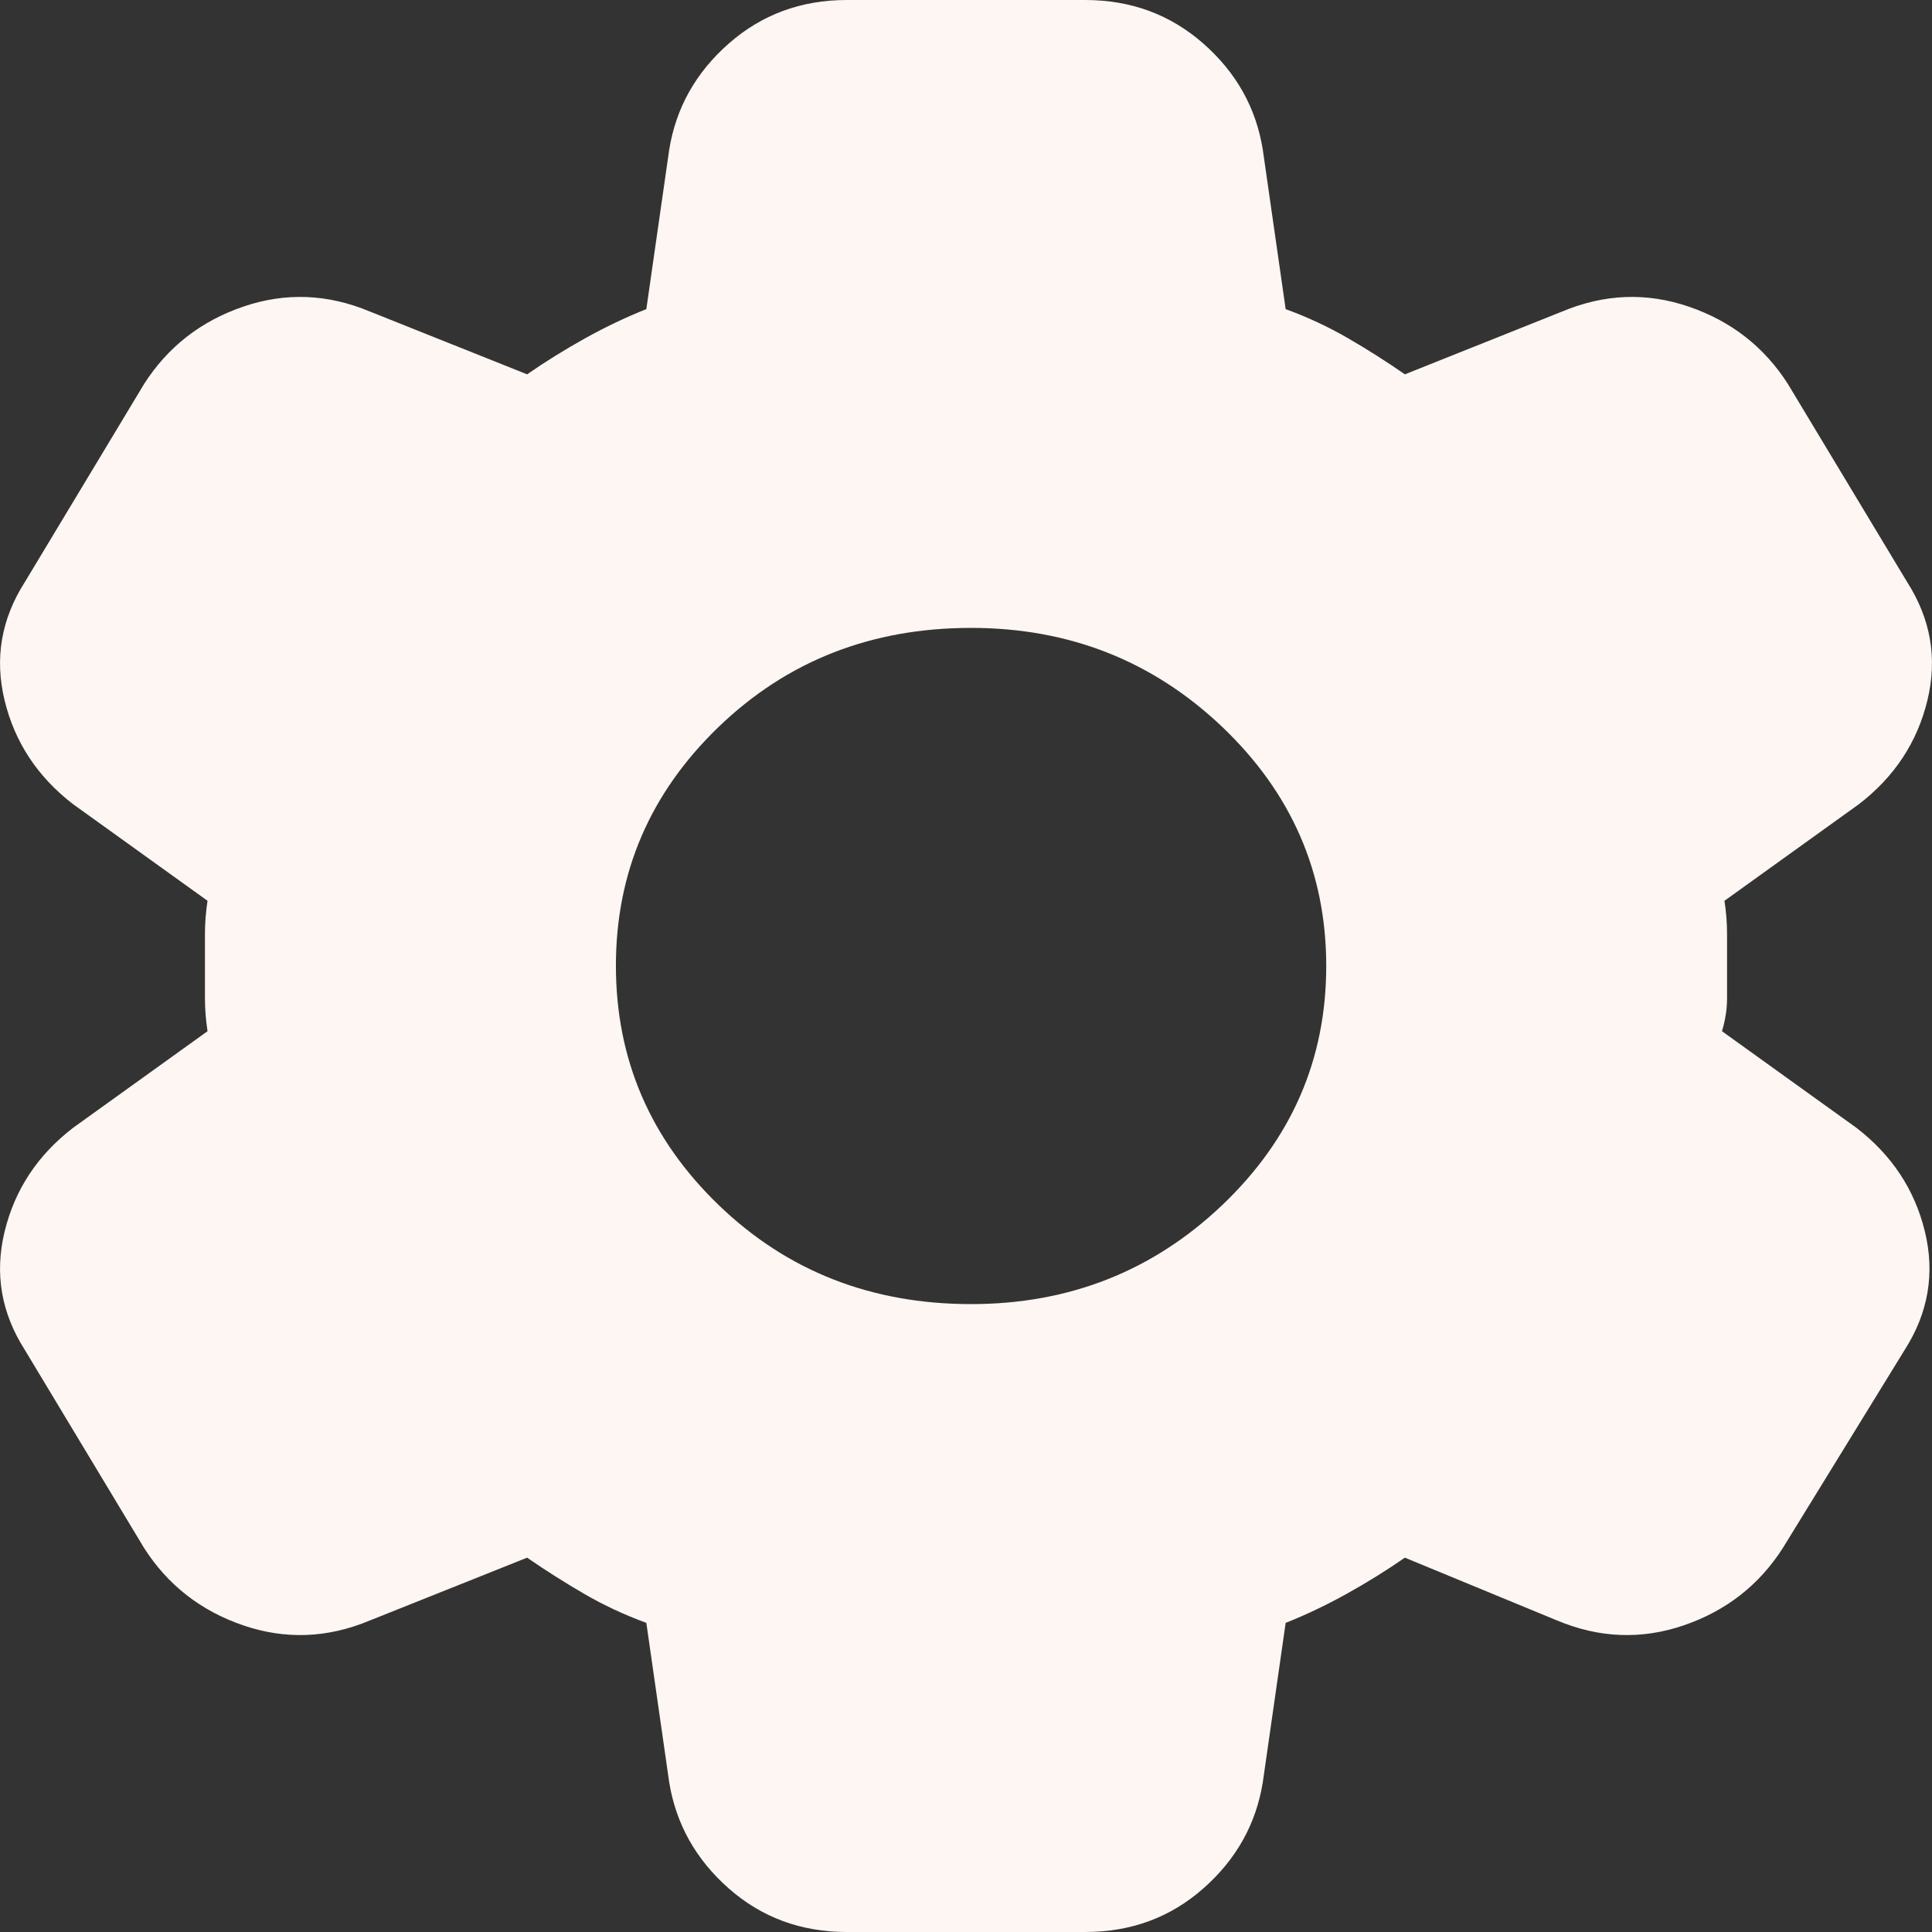 <svg width="24" height="24" viewBox="0 0 24 24" fill="none" xmlns="http://www.w3.org/2000/svg">
<rect x="0" y="0" width="24" height="24" fill="#333333" stroke="none"/>
<path d="M10.519 24C9.952 24 9.463 23.82 9.054 23.46C8.645 23.1 8.398 22.66 8.313 22.14L8.029 20.16C7.756 20.06 7.499 19.94 7.258 19.8C7.017 19.66 6.78 19.51 6.548 19.35L4.595 20.13C4.069 20.35 3.544 20.37 3.019 20.19C2.494 20.01 2.084 19.69 1.79 19.23L0.309 16.77C0.015 16.31 -0.069 15.82 0.057 15.3C0.183 14.78 0.466 14.35 0.908 14.01L2.578 12.81C2.557 12.67 2.546 12.535 2.546 12.404V11.594C2.546 11.465 2.557 11.33 2.578 11.19L0.908 9.99C0.466 9.65 0.183 9.22 0.057 8.7C-0.069 8.18 0.015 7.69 0.309 7.23L1.79 4.77C2.084 4.31 2.494 3.99 3.019 3.81C3.544 3.63 4.069 3.65 4.595 3.87L6.548 4.65C6.779 4.49 7.021 4.34 7.273 4.2C7.525 4.06 7.777 3.94 8.029 3.84L8.313 1.86C8.397 1.34 8.644 0.9 9.054 0.54C9.464 0.18 9.953 0 10.519 0H13.481C14.048 0 14.537 0.18 14.947 0.54C15.357 0.9 15.604 1.34 15.687 1.86L15.971 3.84C16.244 3.94 16.501 4.06 16.743 4.2C16.985 4.34 17.221 4.49 17.452 4.65L19.405 3.87C19.931 3.65 20.456 3.63 20.981 3.81C21.506 3.99 21.916 4.31 22.21 4.77L23.691 7.23C23.985 7.69 24.069 8.18 23.943 8.7C23.817 9.22 23.534 9.65 23.092 9.99L21.422 11.19C21.443 11.33 21.454 11.465 21.454 11.596V12.404C21.454 12.535 21.433 12.67 21.391 12.81L23.061 14.01C23.502 14.35 23.786 14.78 23.912 15.3C24.038 15.82 23.954 16.31 23.66 16.77L22.147 19.23C21.853 19.69 21.443 20.01 20.918 20.19C20.393 20.37 19.868 20.35 19.342 20.13L17.452 19.35C17.221 19.51 16.979 19.66 16.727 19.8C16.475 19.94 16.223 20.06 15.971 20.16L15.687 22.14C15.603 22.66 15.356 23.1 14.947 23.46C14.538 23.82 14.049 24 13.481 24H10.519ZM12.063 16.2C13.281 16.2 14.321 15.79 15.183 14.97C16.044 14.15 16.475 13.16 16.475 12C16.475 10.84 16.044 9.85 15.183 9.03C14.321 8.21 13.281 7.8 12.063 7.8C10.823 7.8 9.778 8.21 8.927 9.03C8.076 9.85 7.65 10.84 7.651 12C7.652 13.16 8.078 14.15 8.928 14.97C9.779 15.79 10.823 16.2 12.063 16.2Z" fill="#FDF6F2"/>
</svg>
